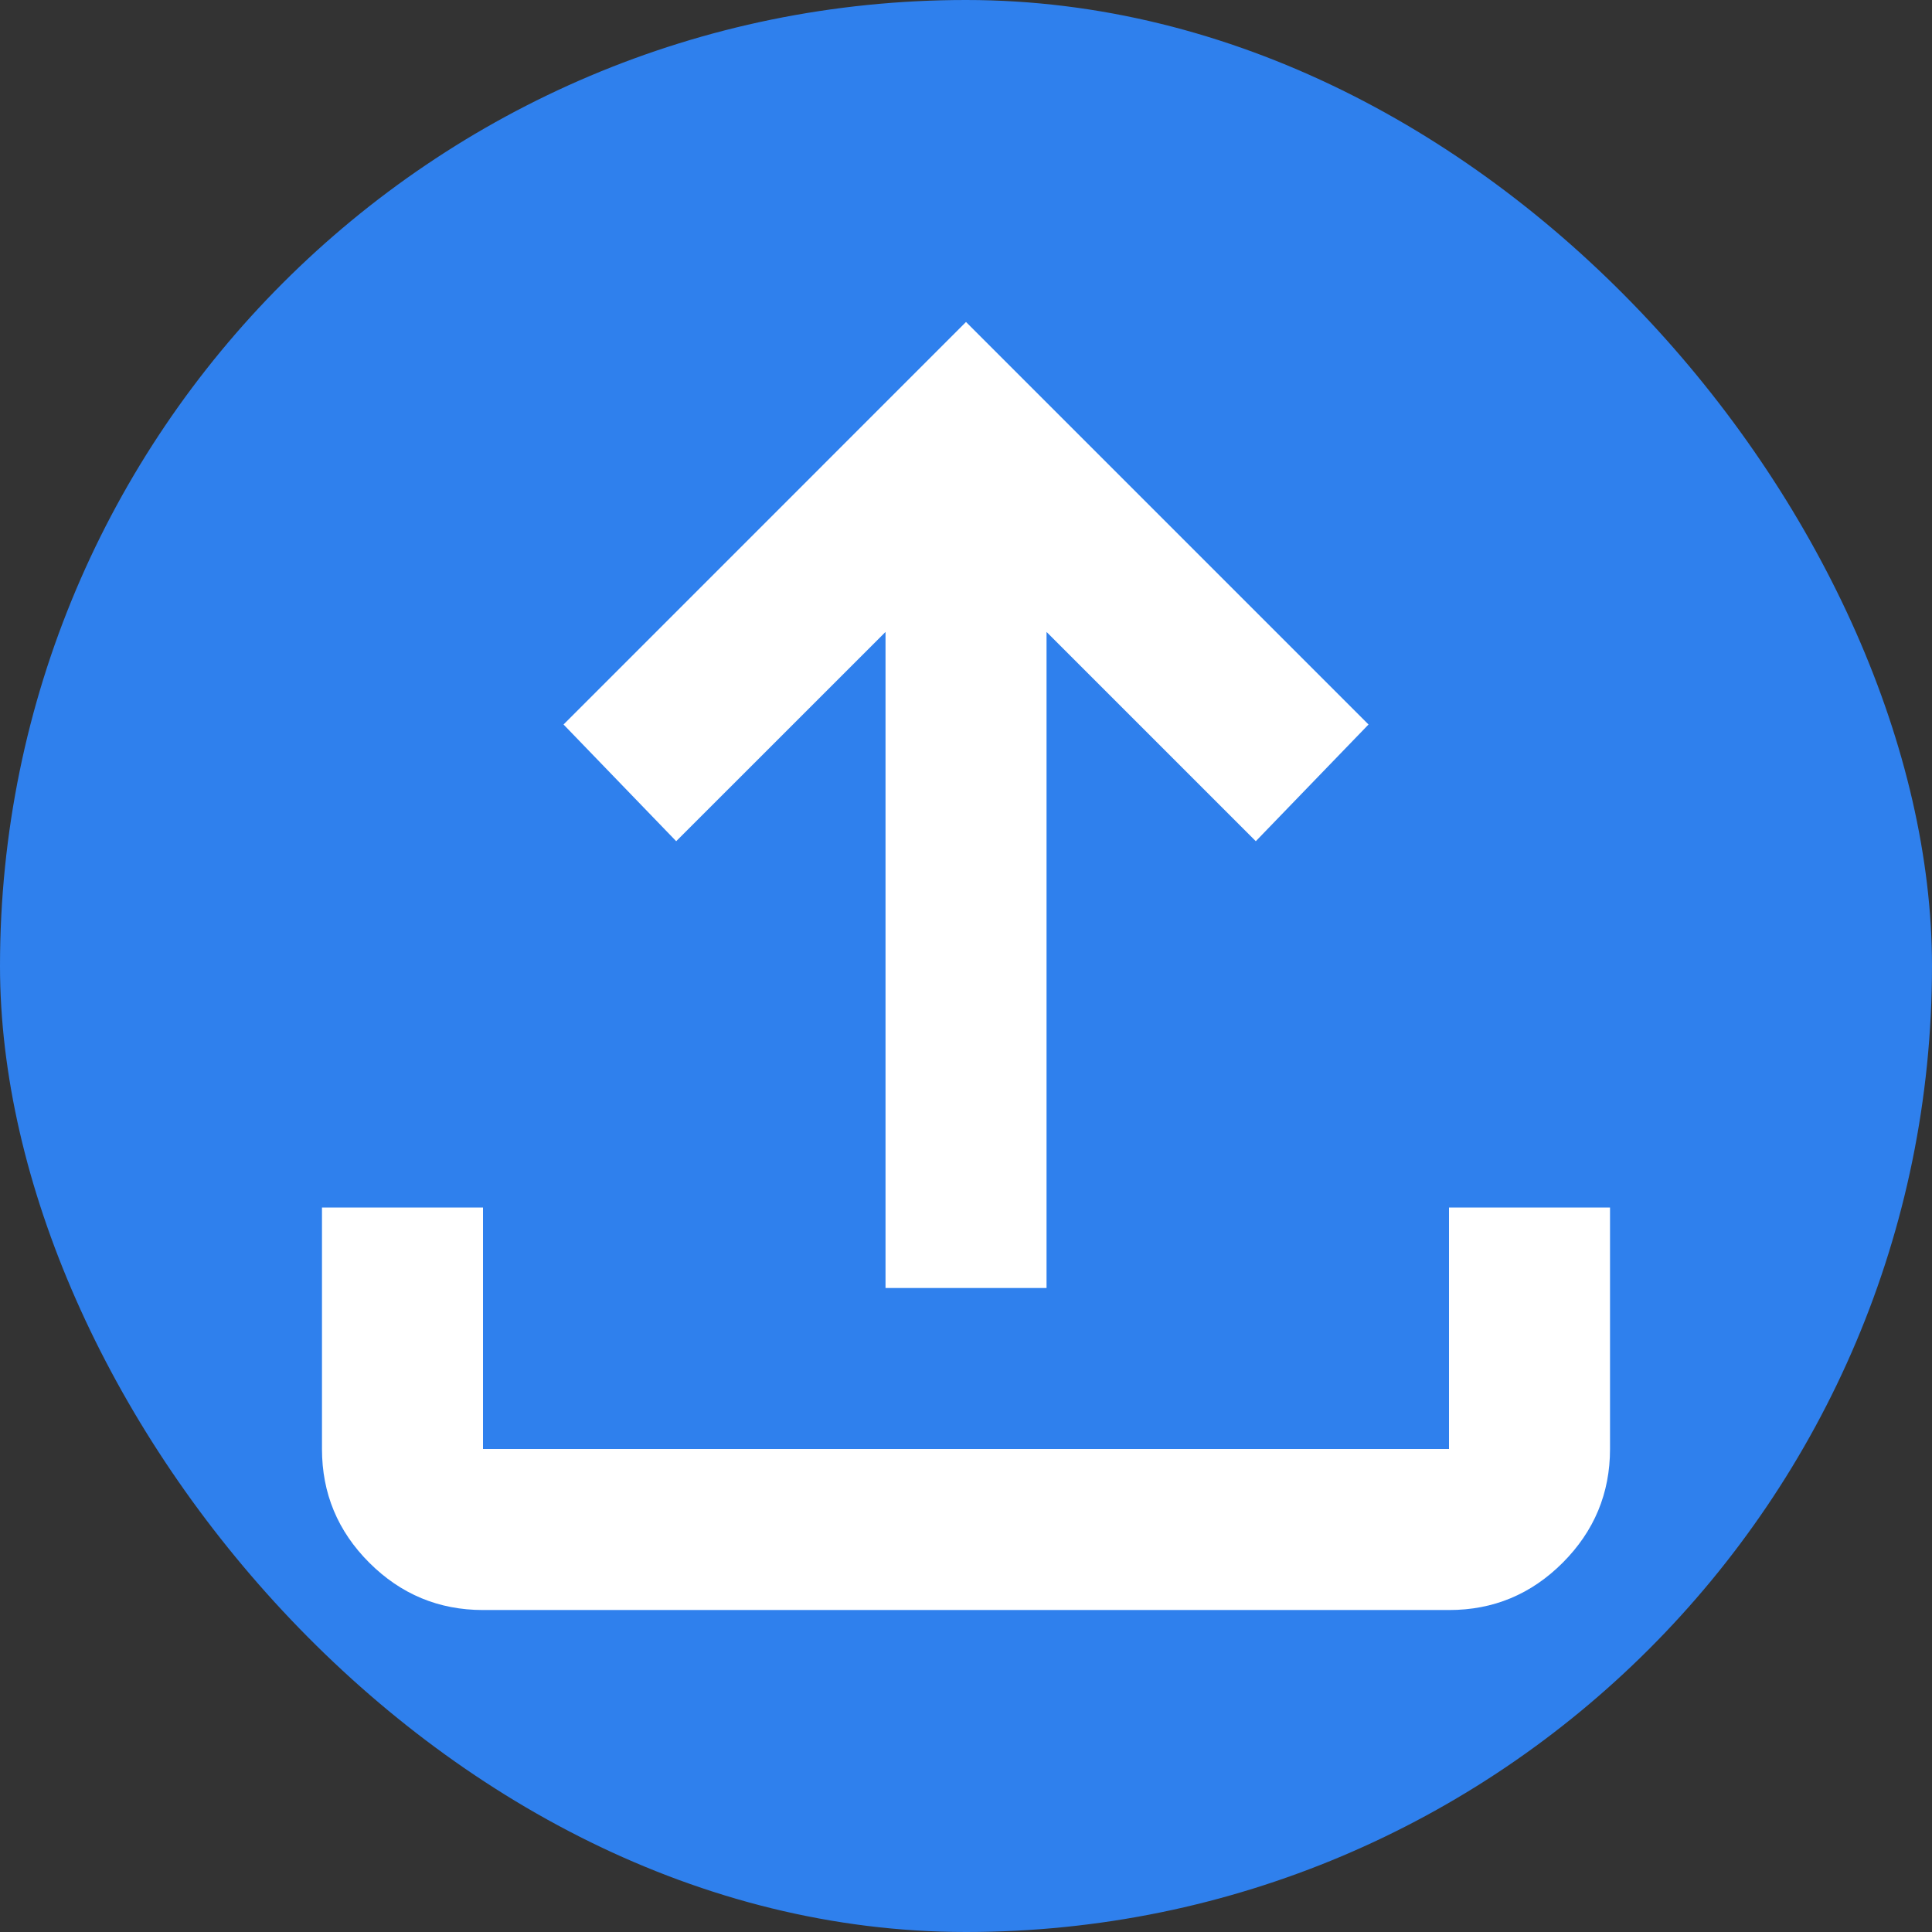 <svg width="32" height="32" viewBox="0 0 32 32" fill="none" xmlns="http://www.w3.org/2000/svg">
<rect x="0" y="0" width="32" height="32" fill="#333333" stroke="none"/>
<rect width="32" height="32" rx="16" fill="#2F80ED"/>
<path d="M14.667 21.333V10.467L11.2 13.933L9.334 12L16 5.333L22.667 12L20.8 13.933L17.334 10.467V21.333H14.667ZM8 26.667C7.267 26.667 6.639 26.405 6.116 25.883C5.593 25.36 5.333 24.733 5.333 24V20H8V24H24V20H26.667V24C26.667 24.733 26.405 25.361 25.883 25.884C25.36 26.407 24.733 26.668 24 26.667H8Z" fill="white"/>
</svg>
